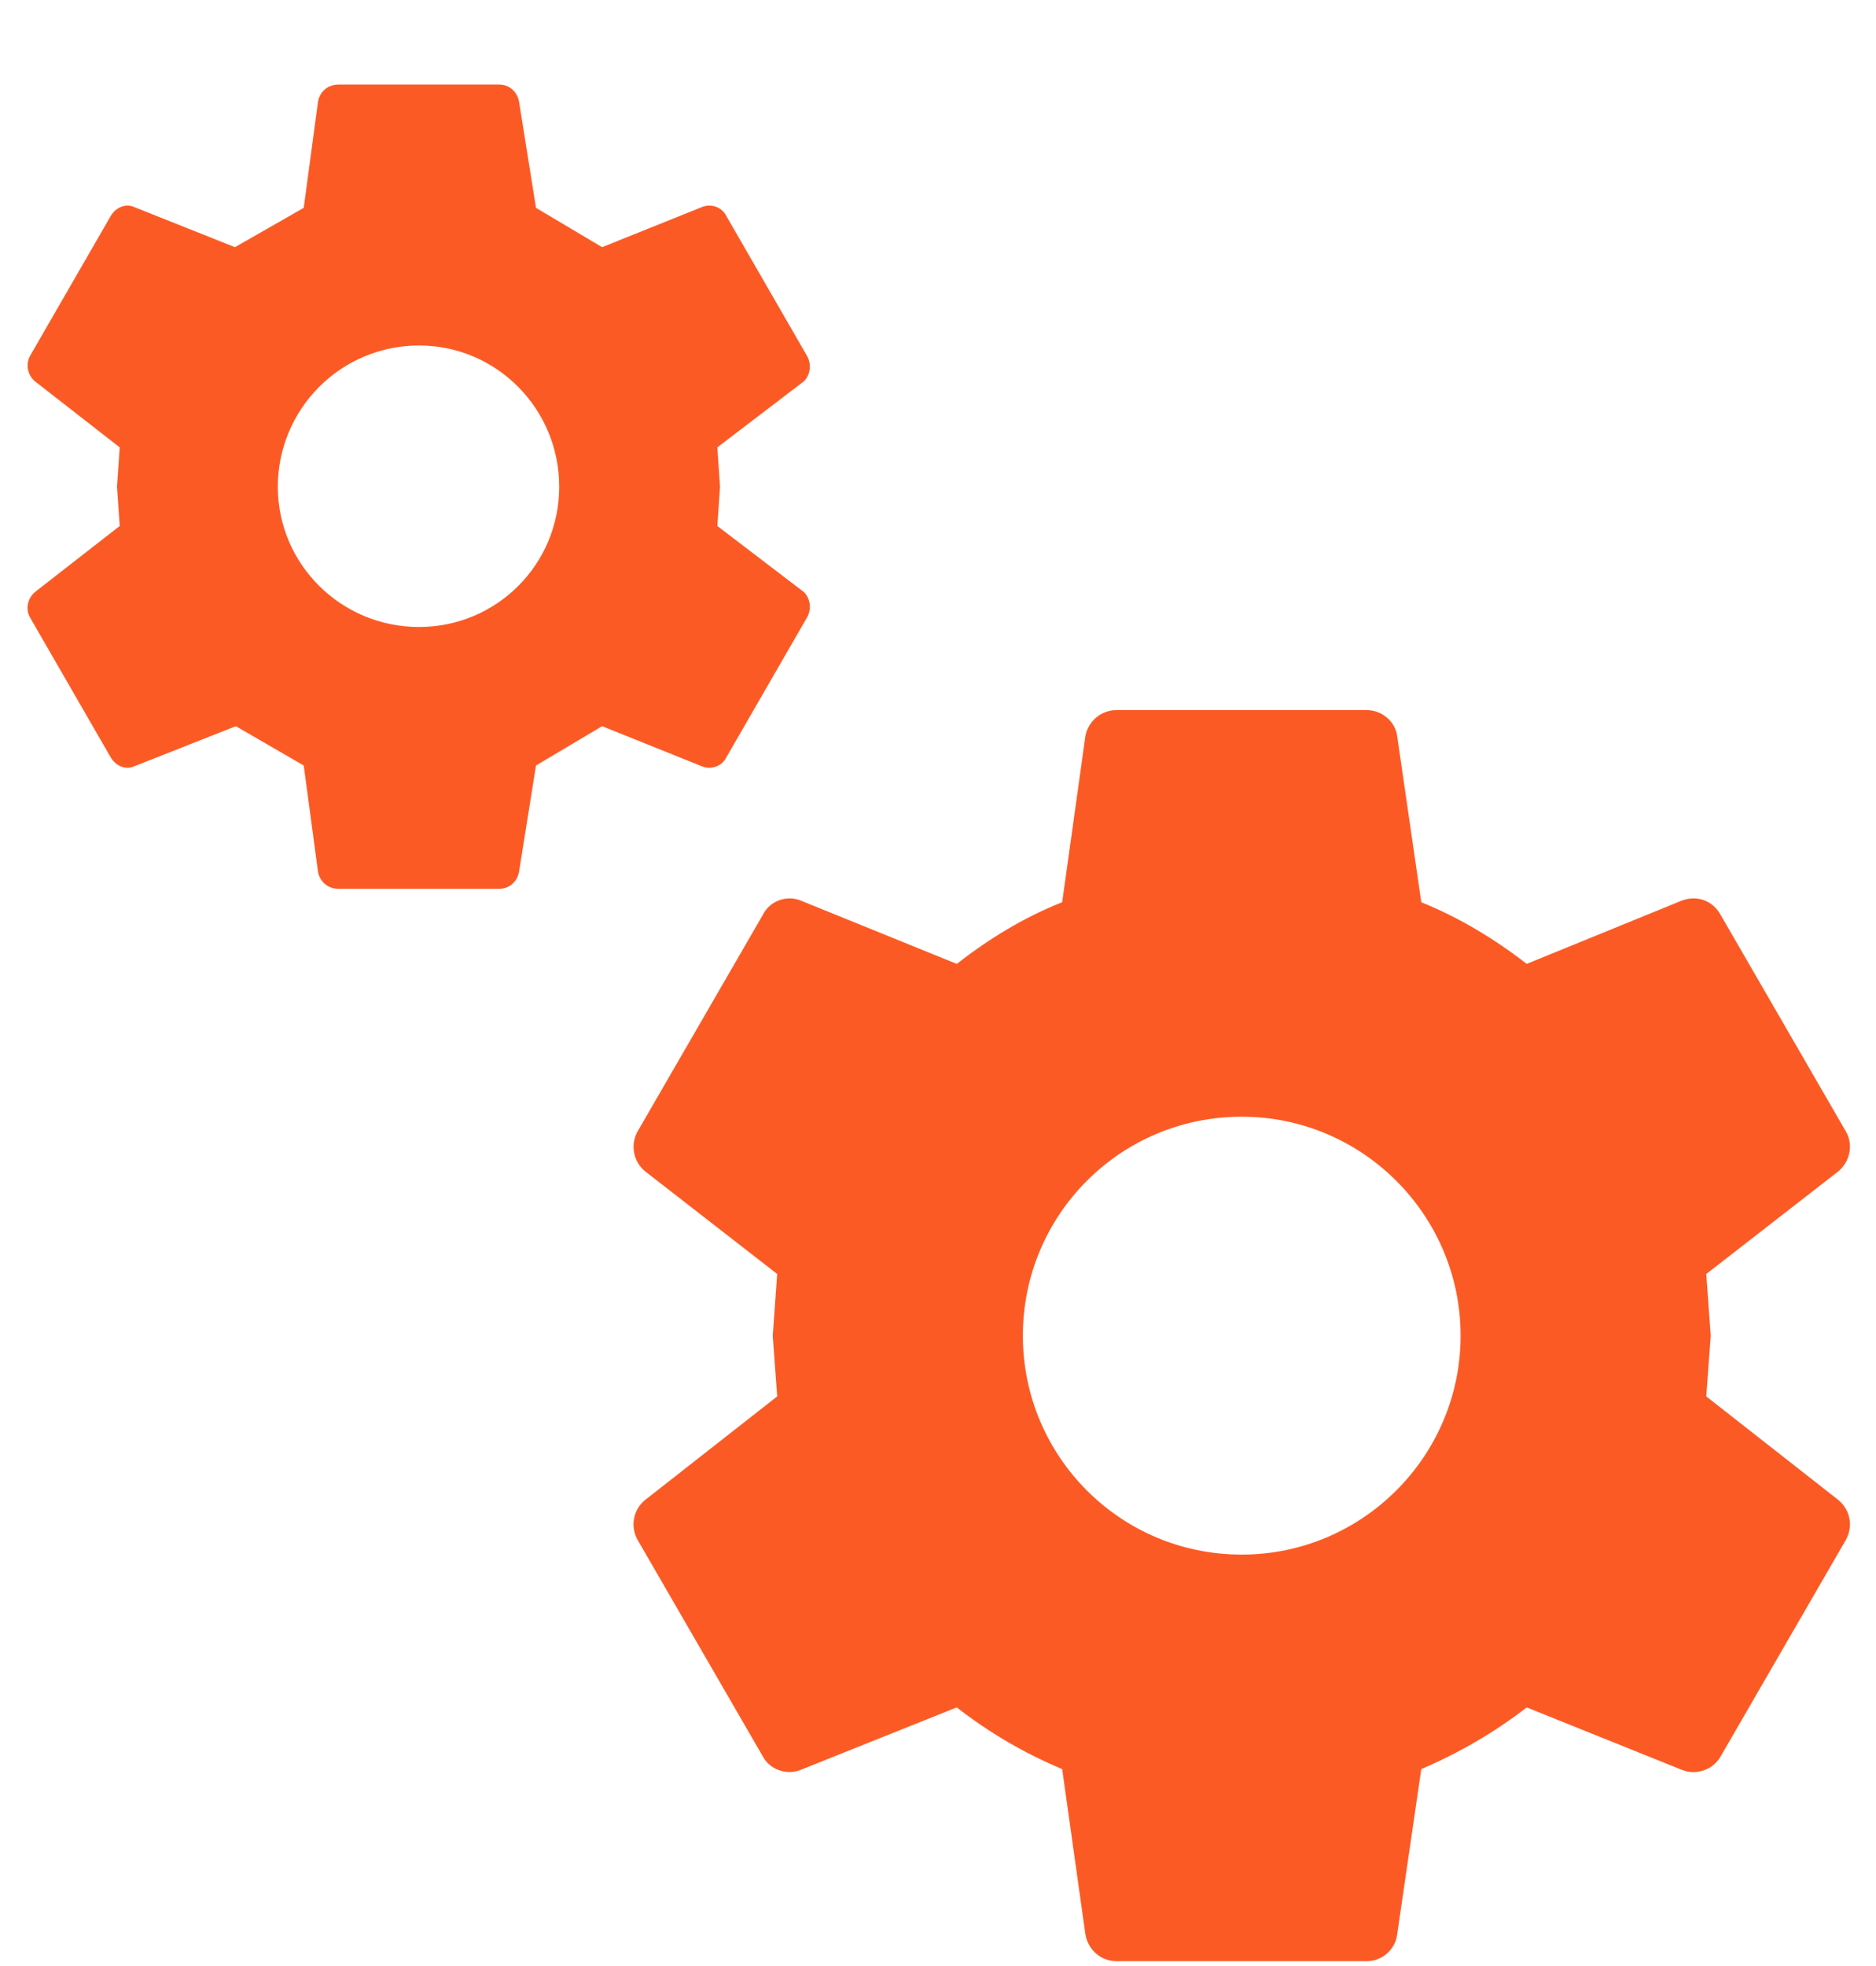 <svg width="21" height="22" viewBox="0 0 21 22" fill="none" xmlns="http://www.w3.org/2000/svg">
<path d="M13.9 17.396C15.25 17.396 16.35 16.296 16.35 14.946C16.35 13.596 15.25 12.496 13.9 12.496C12.54 12.496 11.45 13.596 11.45 14.946C11.45 16.296 12.54 17.396 13.9 17.396ZM19.1 15.626L20.58 16.786C20.71 16.896 20.75 17.076 20.66 17.236L19.26 19.656C19.218 19.728 19.152 19.783 19.073 19.81C18.994 19.838 18.908 19.836 18.83 19.806L17.09 19.106C16.73 19.386 16.33 19.616 15.91 19.796L15.64 21.646C15.62 21.816 15.47 21.946 15.3 21.946H12.5C12.32 21.946 12.18 21.816 12.15 21.646L11.89 19.796C11.46 19.616 11.07 19.386 10.71 19.106L8.96 19.806C8.81 19.866 8.62 19.806 8.54 19.656L7.14 17.236C7.098 17.164 7.082 17.078 7.097 16.996C7.112 16.913 7.155 16.839 7.22 16.786L8.7 15.626L8.65 14.946L8.7 14.256L7.22 13.106C7.156 13.053 7.112 12.978 7.098 12.896C7.083 12.813 7.098 12.728 7.14 12.656L8.54 10.236C8.62 10.076 8.81 10.016 8.96 10.076L10.71 10.786C11.07 10.506 11.46 10.266 11.89 10.096L12.15 8.236C12.18 8.076 12.32 7.946 12.5 7.946H15.3C15.47 7.946 15.62 8.076 15.64 8.236L15.91 10.096C16.33 10.266 16.73 10.506 17.09 10.786L18.83 10.076C19 10.016 19.17 10.076 19.26 10.236L20.66 12.656C20.75 12.806 20.71 12.996 20.58 13.106L19.1 14.256L19.15 14.946L19.1 15.626ZM4.69 7.016C5.56 7.016 6.26 6.316 6.26 5.446C6.26 4.576 5.56 3.866 4.69 3.866C4.271 3.866 3.869 4.032 3.573 4.329C3.277 4.625 3.11 5.027 3.11 5.446C3.11 6.316 3.82 7.016 4.69 7.016ZM8.03 5.886L9 6.626C9.07 6.696 9.09 6.816 9.03 6.916L8.13 8.476C8.08 8.576 7.96 8.616 7.86 8.576L6.74 8.126L6 8.566L5.81 9.756C5.79 9.866 5.7 9.946 5.59 9.946H3.79C3.67 9.946 3.58 9.866 3.56 9.756L3.4 8.566L2.64 8.126L1.5 8.576C1.41 8.616 1.3 8.576 1.24 8.476L0.34 6.916C0.28 6.816 0.31 6.696 0.39 6.626L1.34 5.886L1.31 5.446L1.34 5.006L0.39 4.266C0.349 4.231 0.322 4.183 0.313 4.13C0.303 4.077 0.313 4.022 0.34 3.976L1.24 2.416C1.3 2.316 1.41 2.276 1.5 2.316L2.63 2.766L3.4 2.326L3.56 1.136C3.58 1.026 3.67 0.946 3.79 0.946H5.59C5.7 0.946 5.79 1.026 5.81 1.136L6 2.326L6.74 2.766L7.86 2.316C7.96 2.276 8.08 2.316 8.13 2.416L9.03 3.976C9.09 4.076 9.07 4.196 9 4.266L8.03 5.006L8.06 5.446L8.03 5.886Z" fill="#FC5A25"/>
</svg>
